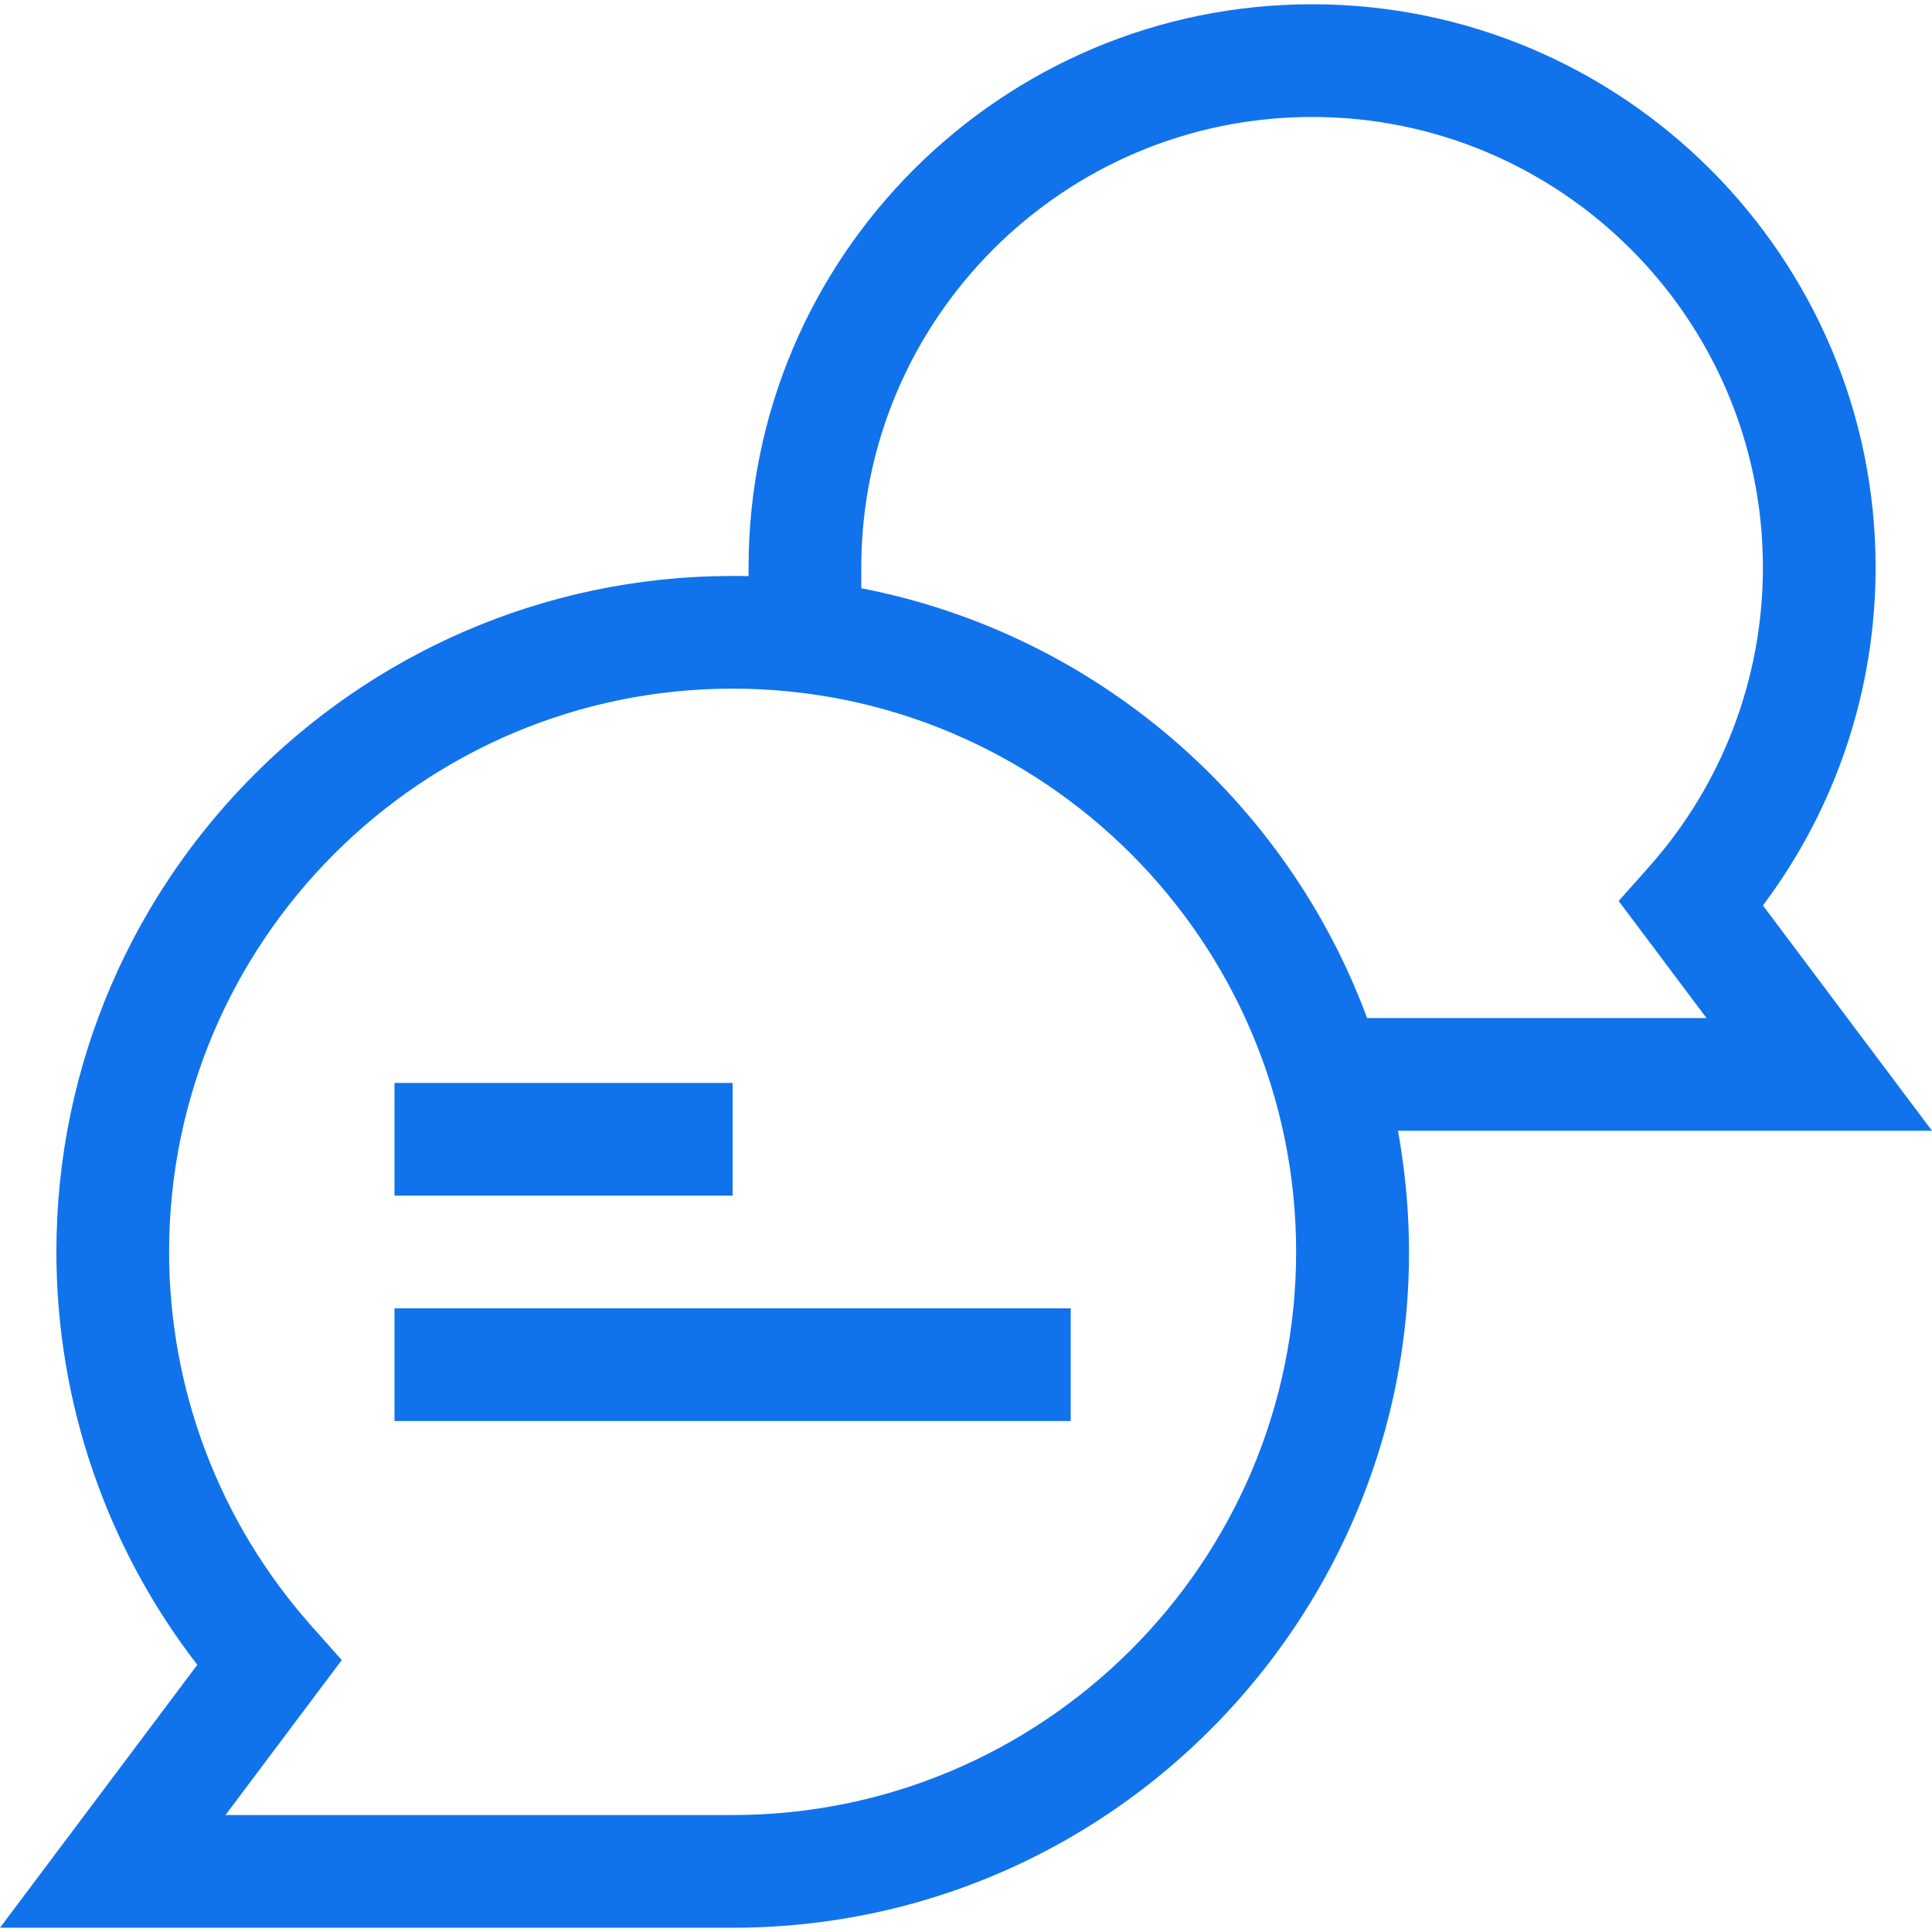 <?xml version="1.0"?>
<svg xmlns="http://www.w3.org/2000/svg" xmlns:xlink="http://www.w3.org/1999/xlink" xmlns:svgjs="http://svgjs.com/svgjs" version="1.1" width="512" height="512" x="0" y="0" viewBox="0 0 514.269 514.269" style="enable-background:new 0 0 512 512" xml:space="preserve" class=""><g><g xmlns="http://www.w3.org/2000/svg"><path d="m105.01 288.259h90v30h-90z" fill="#1173eb" data-original="#000000" style="" class=""/><path d="m105.01 348.259h180v30h-180z" fill="#1173eb" data-original="#000000" style="" class=""/><path d="m514.269 300.995-45.007-59.979c19.422-25.86 29.998-57.361 29.998-89.951 0-82.672-67.29-149.93-150-149.93s-150 67.258-150 149.93v2.294c-101.025-2.339-184.25 79.077-184.25 179.861 0 39.947 13.24 78.526 37.511 109.925l-52.521 69.989h195.01c111.885 0 197.19-101.54 177.104-212.14h142.155zm-285.009-149.931c0-66.13 53.832-119.93 120-119.93s120 53.8 120 119.93c0 29.379-10.744 57.648-30.253 79.601l-8.144 9.163 23.388 31.167h-90.345c-21.548-58.245-72.44-102.38-134.647-114.408v-5.523zm-34.25 332.07h-134.99l30.953-41.248-8.144-9.163c-24.388-27.44-37.819-62.778-37.819-99.503 0-82.664 67.29-149.915 150-149.915s150 67.251 150 149.915c0 82.663-67.29 149.914-150 149.914z" fill="#1173eb" data-original="#000000" style="" class=""/></g></g></svg>
